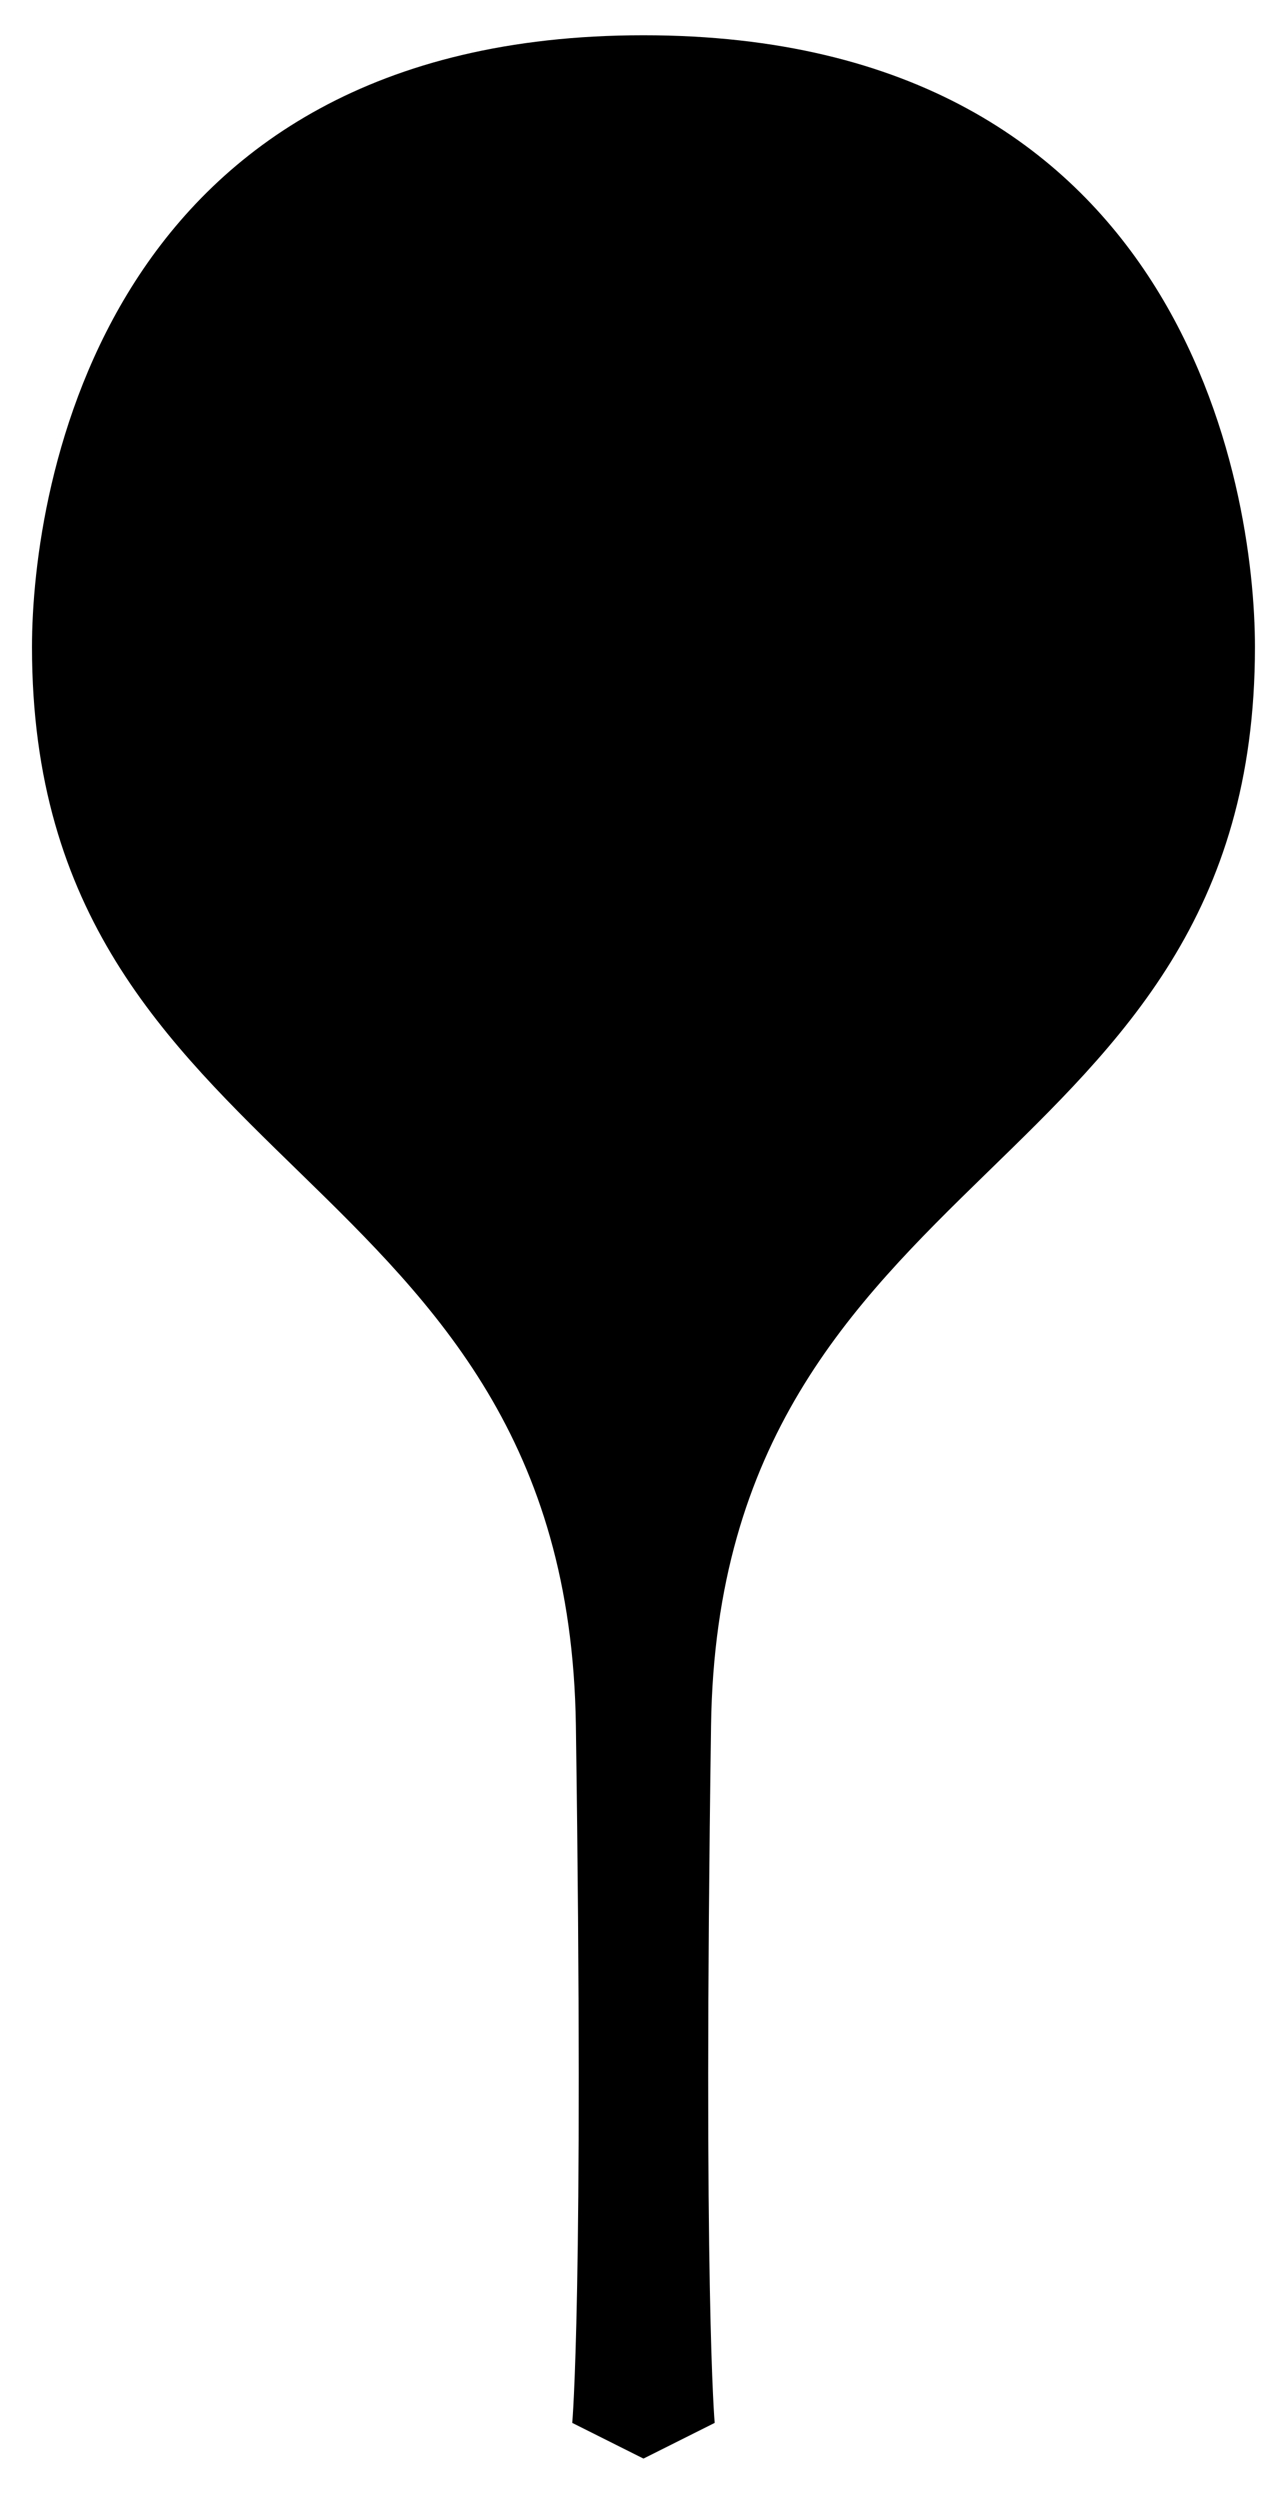 <?xml version="1.0" encoding="UTF-8" standalone="no"?>
<svg
   xmlns:dc="http://purl.org/dc/elements/1.1/"
   xmlns:cc="http://creativecommons.org/ns#"
   xmlns:rdf="http://www.w3.org/1999/02/22-rdf-syntax-ns#"
   xmlns:svg="http://www.w3.org/2000/svg"
   xmlns="http://www.w3.org/2000/svg"
   xmlns:sodipodi="http://sodipodi.sourceforge.net/DTD/sodipodi-0.dtd"
   xmlns:inkscape="http://www.inkscape.org/namespaces/inkscape"
   viewBox="0 0 18.831 36.562"
   version="1.1"
   id="svg2"
   height="39"
   width="20.086"
   sodipodi:docname="pin_colorize.svg"
   inkscape:version="0.91 r13725"
   inkscape:export-filename="/var/www/staticmap/images/default/pin_colorize.png"
   inkscape:export-xdpi="89.614655"
   inkscape:export-ydpi="89.614655">
  <sodipodi:namedview
     pagecolor="#ffffff"
     bordercolor="#666666"
     borderopacity="1"
     objecttolerance="10"
     gridtolerance="10"
     guidetolerance="10"
     inkscape:pageopacity="0"
     inkscape:pageshadow="2"
     inkscape:window-width="1920"
     inkscape:window-height="1151"
     id="namedview16"
     showgrid="false"
     inkscape:zoom="15.263159"
     inkscape:cx="-14.781762"
     inkscape:cy="18.911078"
     inkscape:window-x="0"
     inkscape:window-y="25"
     inkscape:window-maximized="1"
     inkscape:current-layer="svg2" />
  <defs
     id="defs4" />
  <path
     style="fill:#000000;fill-opacity:1;fill-rule:evenodd;stroke:none;stroke-width:0.938px;stroke-linecap:butt;stroke-linejoin:miter;stroke-opacity:1"
     d="m 9.415,0.515 c -7.905,0 -8.947,6.618 -8.947,8.947 0,7.832 7.839,7.449 7.958,15.769 0.119,8.32 -0.053,10.203 -0.053,10.203 l 1.042,0.522 1.042,-0.522 c 0,0 -0.172,-1.883 -0.053,-10.203 0.119,-8.32 7.958,-7.937 7.958,-15.769 0,-2.329 -1.042,-8.947 -8.947,-8.947 z"
     id="path4188"
     inkscape:connector-curvature="0" />
</svg>
